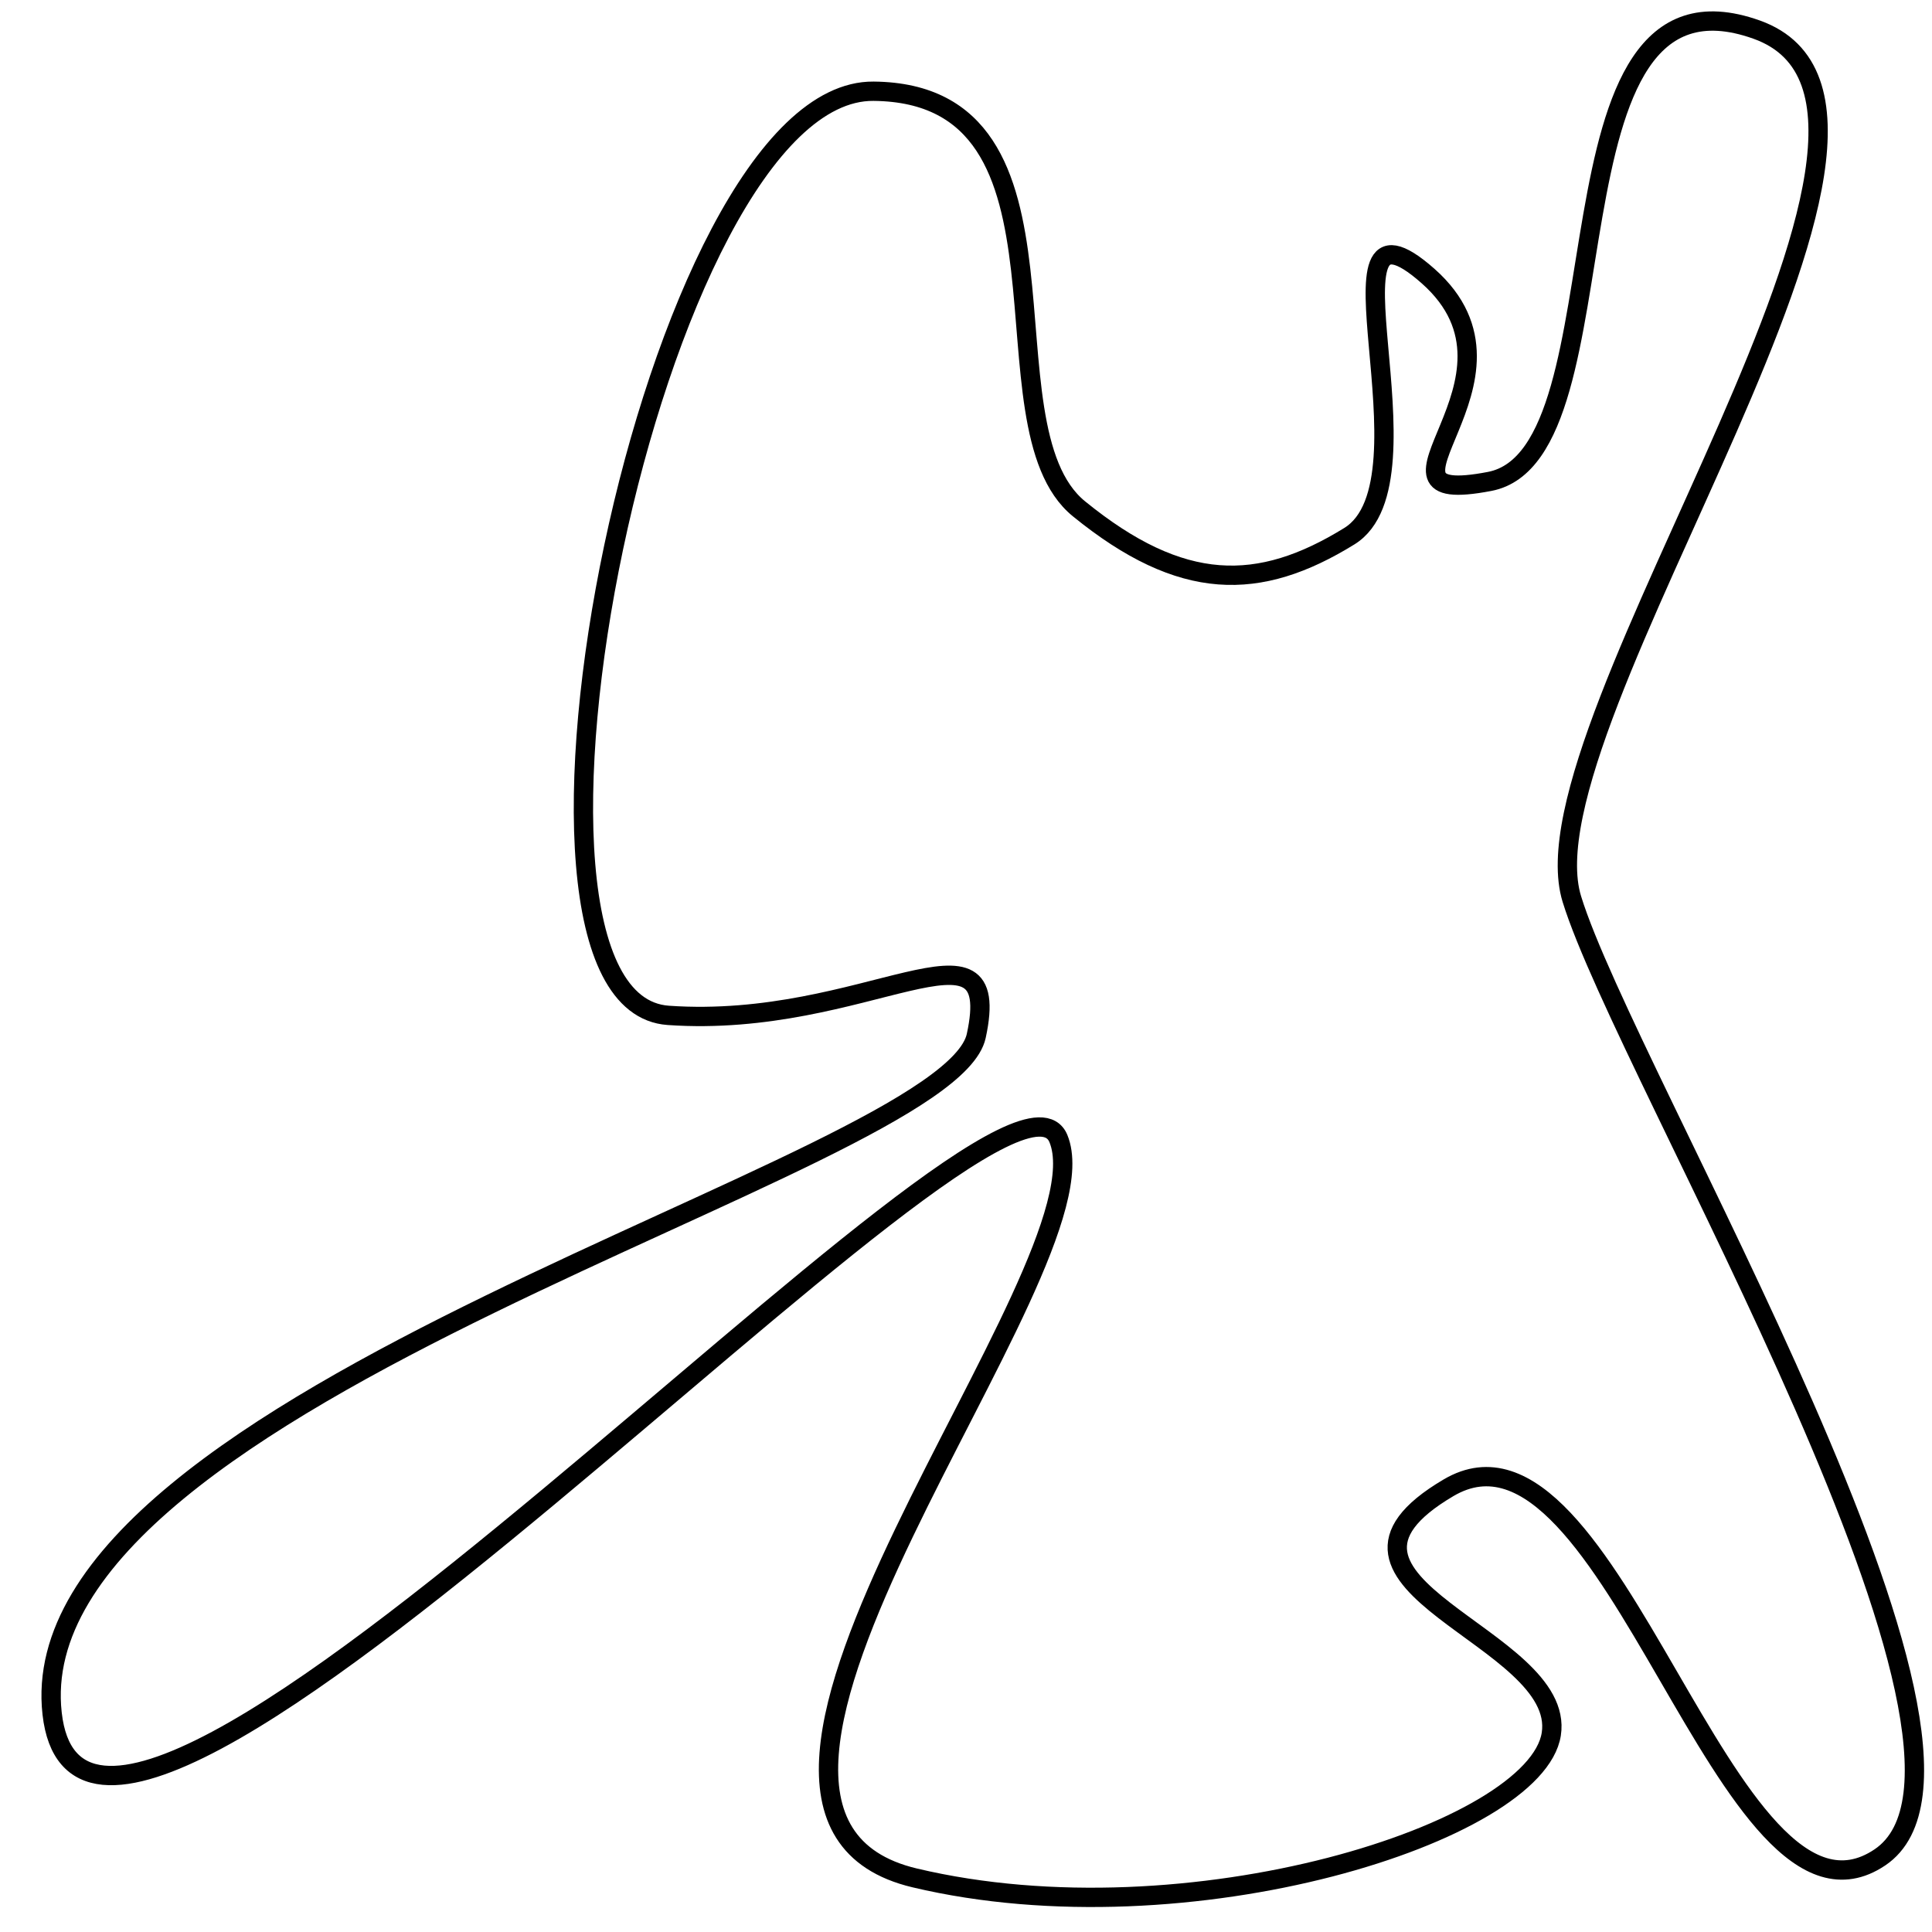 <?xml version="1.0" encoding="utf-8"?>
<!-- Generator: Adobe Illustrator 15.0.0, SVG Export Plug-In . SVG Version: 6.00 Build 0)  -->
<!DOCTYPE svg PUBLIC "-//W3C//DTD SVG 1.1//EN" "http://www.w3.org/Graphics/SVG/1.1/DTD/svg11.dtd">
<svg version="1.1" id="Layer_1" xmlns="http://www.w3.org/2000/svg" xmlns:xlink="http://www.w3.org/1999/xlink" x="0px" y="0px"
	 width="100px" height="100px" viewBox="0 0 100 100" enable-background="new 0 0 100 100" xml:space="preserve">
<path fill="none" stroke="#000000" d="M34.587,52.555c-10.253-0.721-0.82-47.944,10.63-47.833s5.308,17.281,10.629,21.613
	s9.321,4.304,13.996,1.418s-2.01-18.844,4.074-13.465s-4.205,12.048,3.189,10.63S79.348-2.601,90.924,1.533
	s-12.376,35.864-9.566,44.999s23.915,44.245,15.945,49.606S83.461,72.008,74.98,77.004s6.109,7.682,5.314,12.756
	S61.52,100.566,47.343,97.2c-14.176-3.366,10.224-31.5,7.44-38.267s-50.22,46.29-52.085,29.762s46.364-28.293,47.833-35.077
	C52,46.833,44.84,53.275,34.587,52.555z"/>
</svg>
